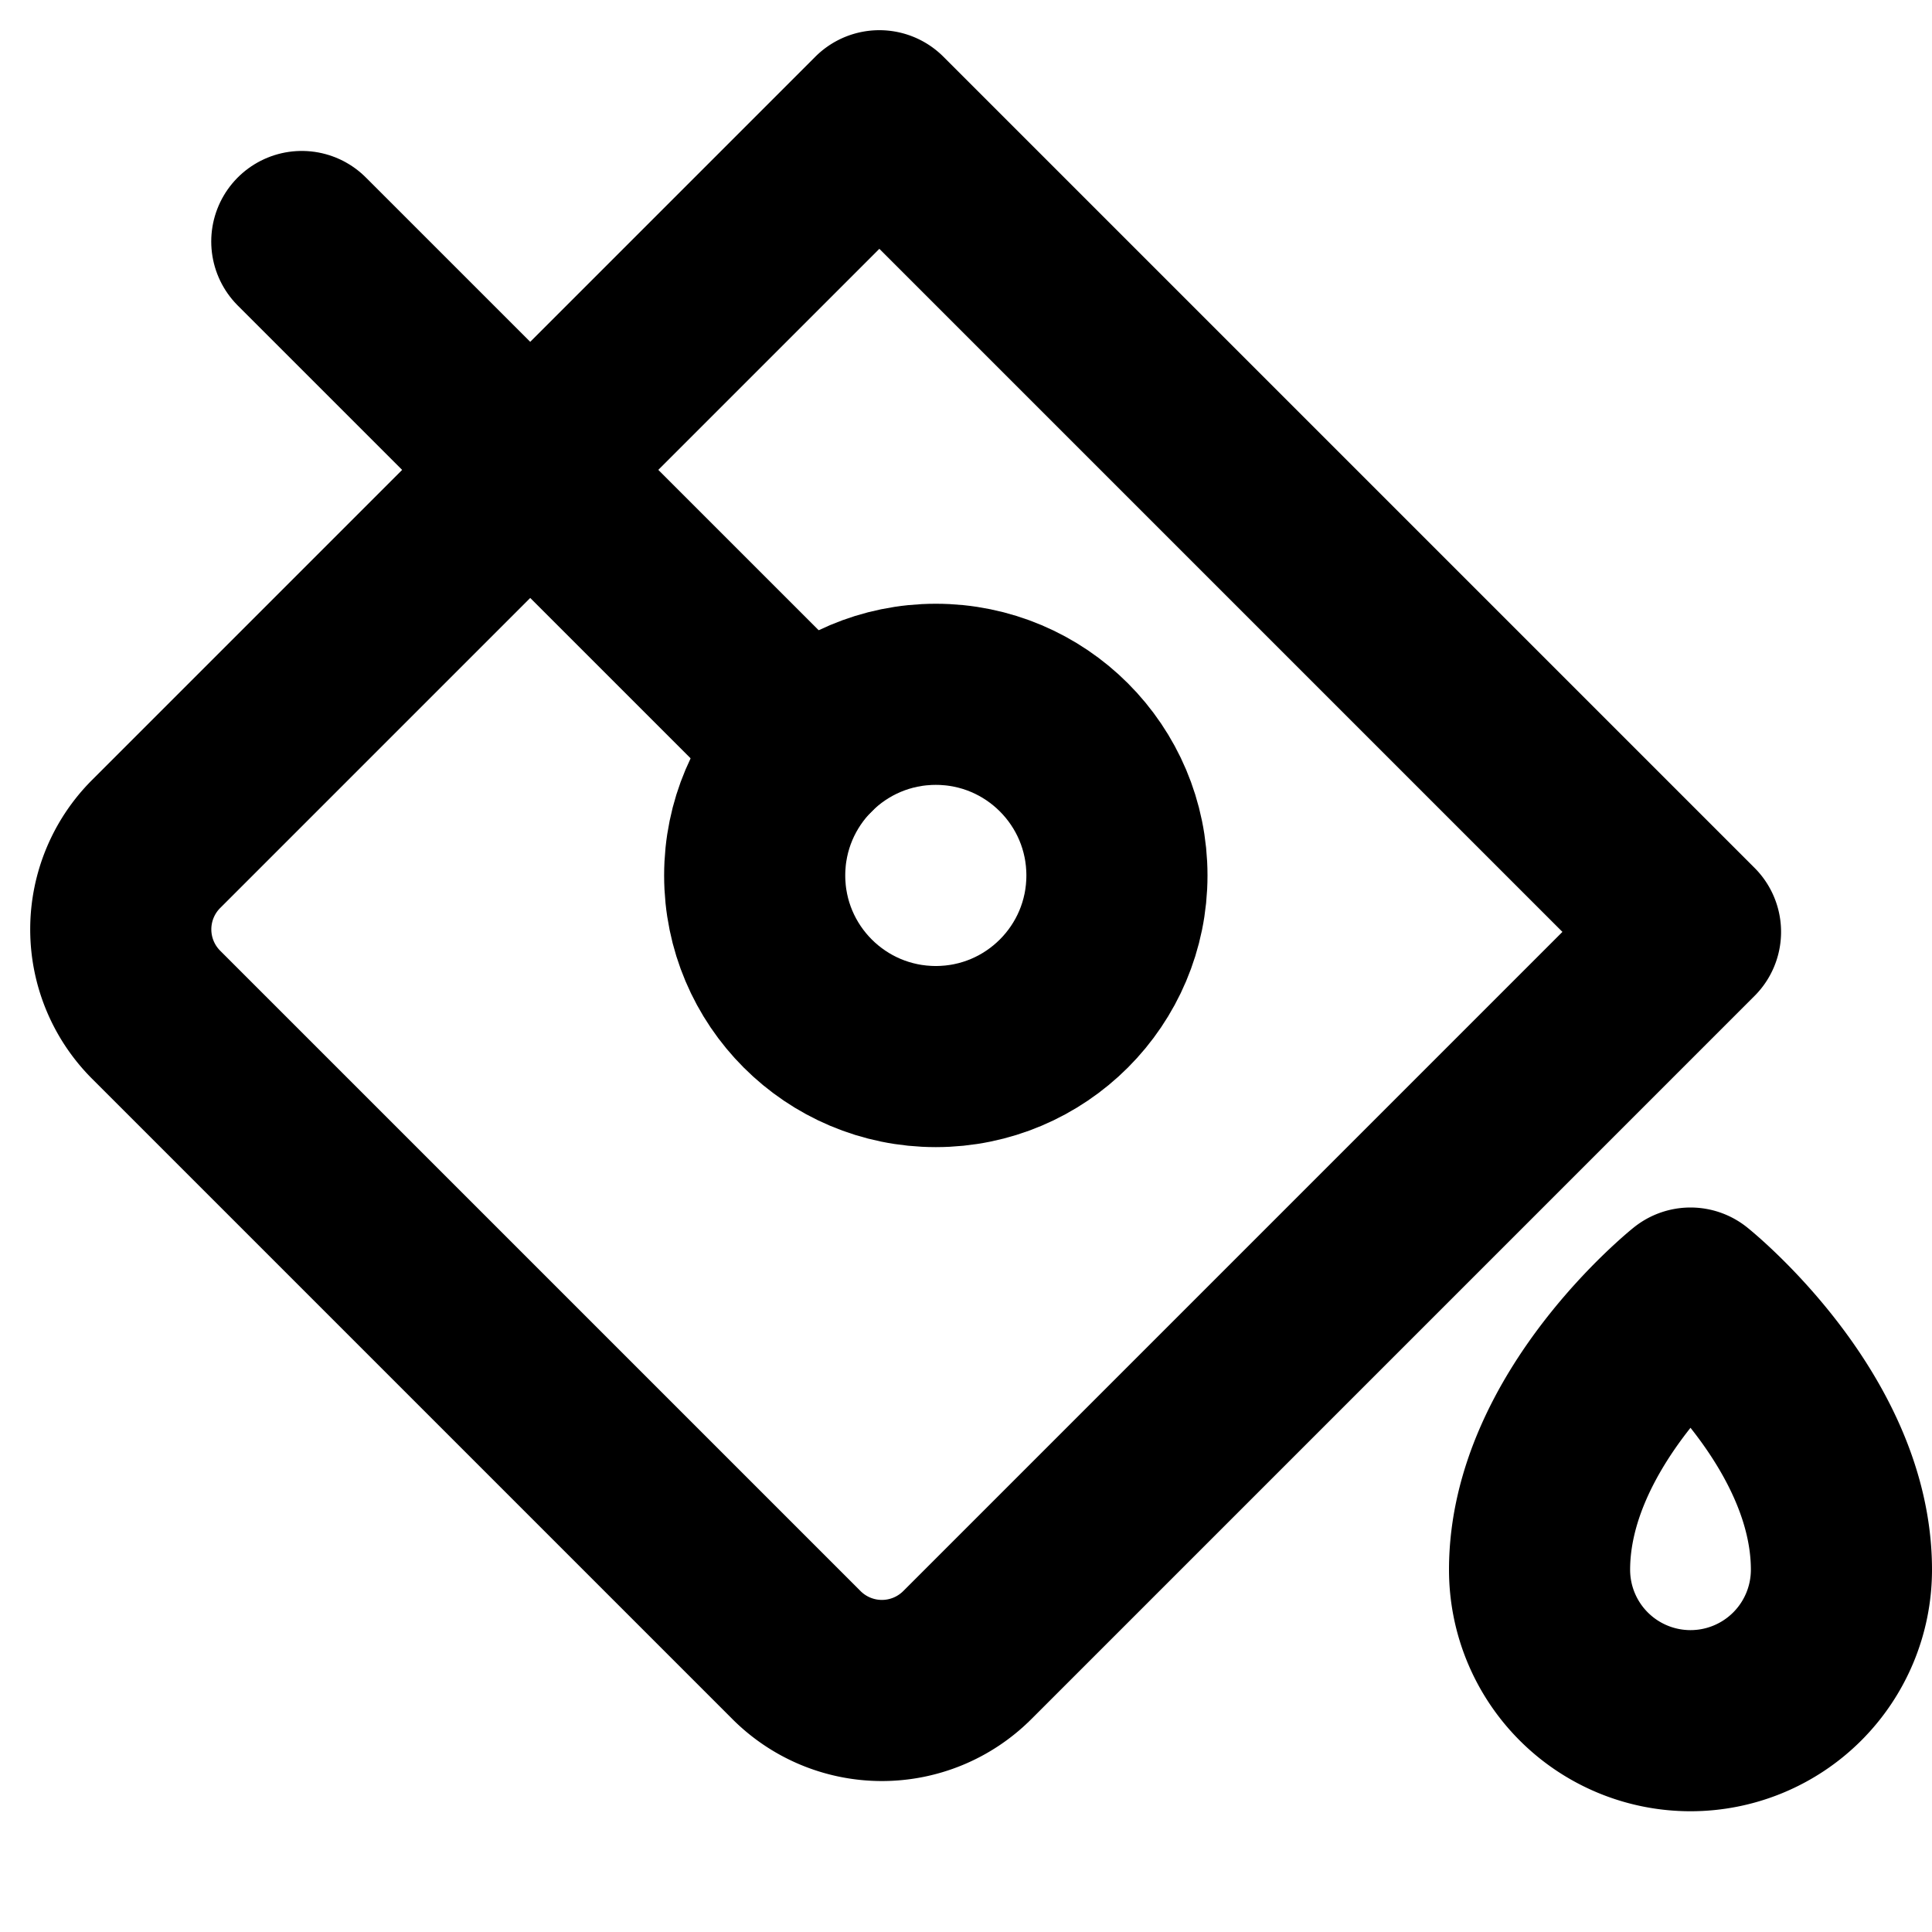 <svg xmlns="http://www.w3.org/2000/svg" viewBox="0 0 256 256"><rect width="256" height="256" fill="none"/><circle cx="124" cy="116" r="24" fill="none" stroke="currentColor" stroke-linecap="round" stroke-linejoin="round" stroke-width="24"/><path d="M204,208c0-20,20-36,20-36s20,16,20,36a20,20,0,0,1-40,0Z" fill="none" stroke="currentColor" stroke-linecap="round" stroke-linejoin="round" stroke-width="24"/><path d="M224,123.48l-95.83,95.83a16,16,0,0,1-22.63,0L20.69,134.46a16,16,0,0,1,0-22.63L116.52,16Z" fill="none" stroke="currentColor" stroke-linecap="round" stroke-linejoin="round" stroke-width="24"/><line x1="107.03" y1="99.03" x2="39.99" y2="32" fill="none" stroke="currentColor" stroke-linecap="round" stroke-linejoin="round" stroke-width="24"/></svg>